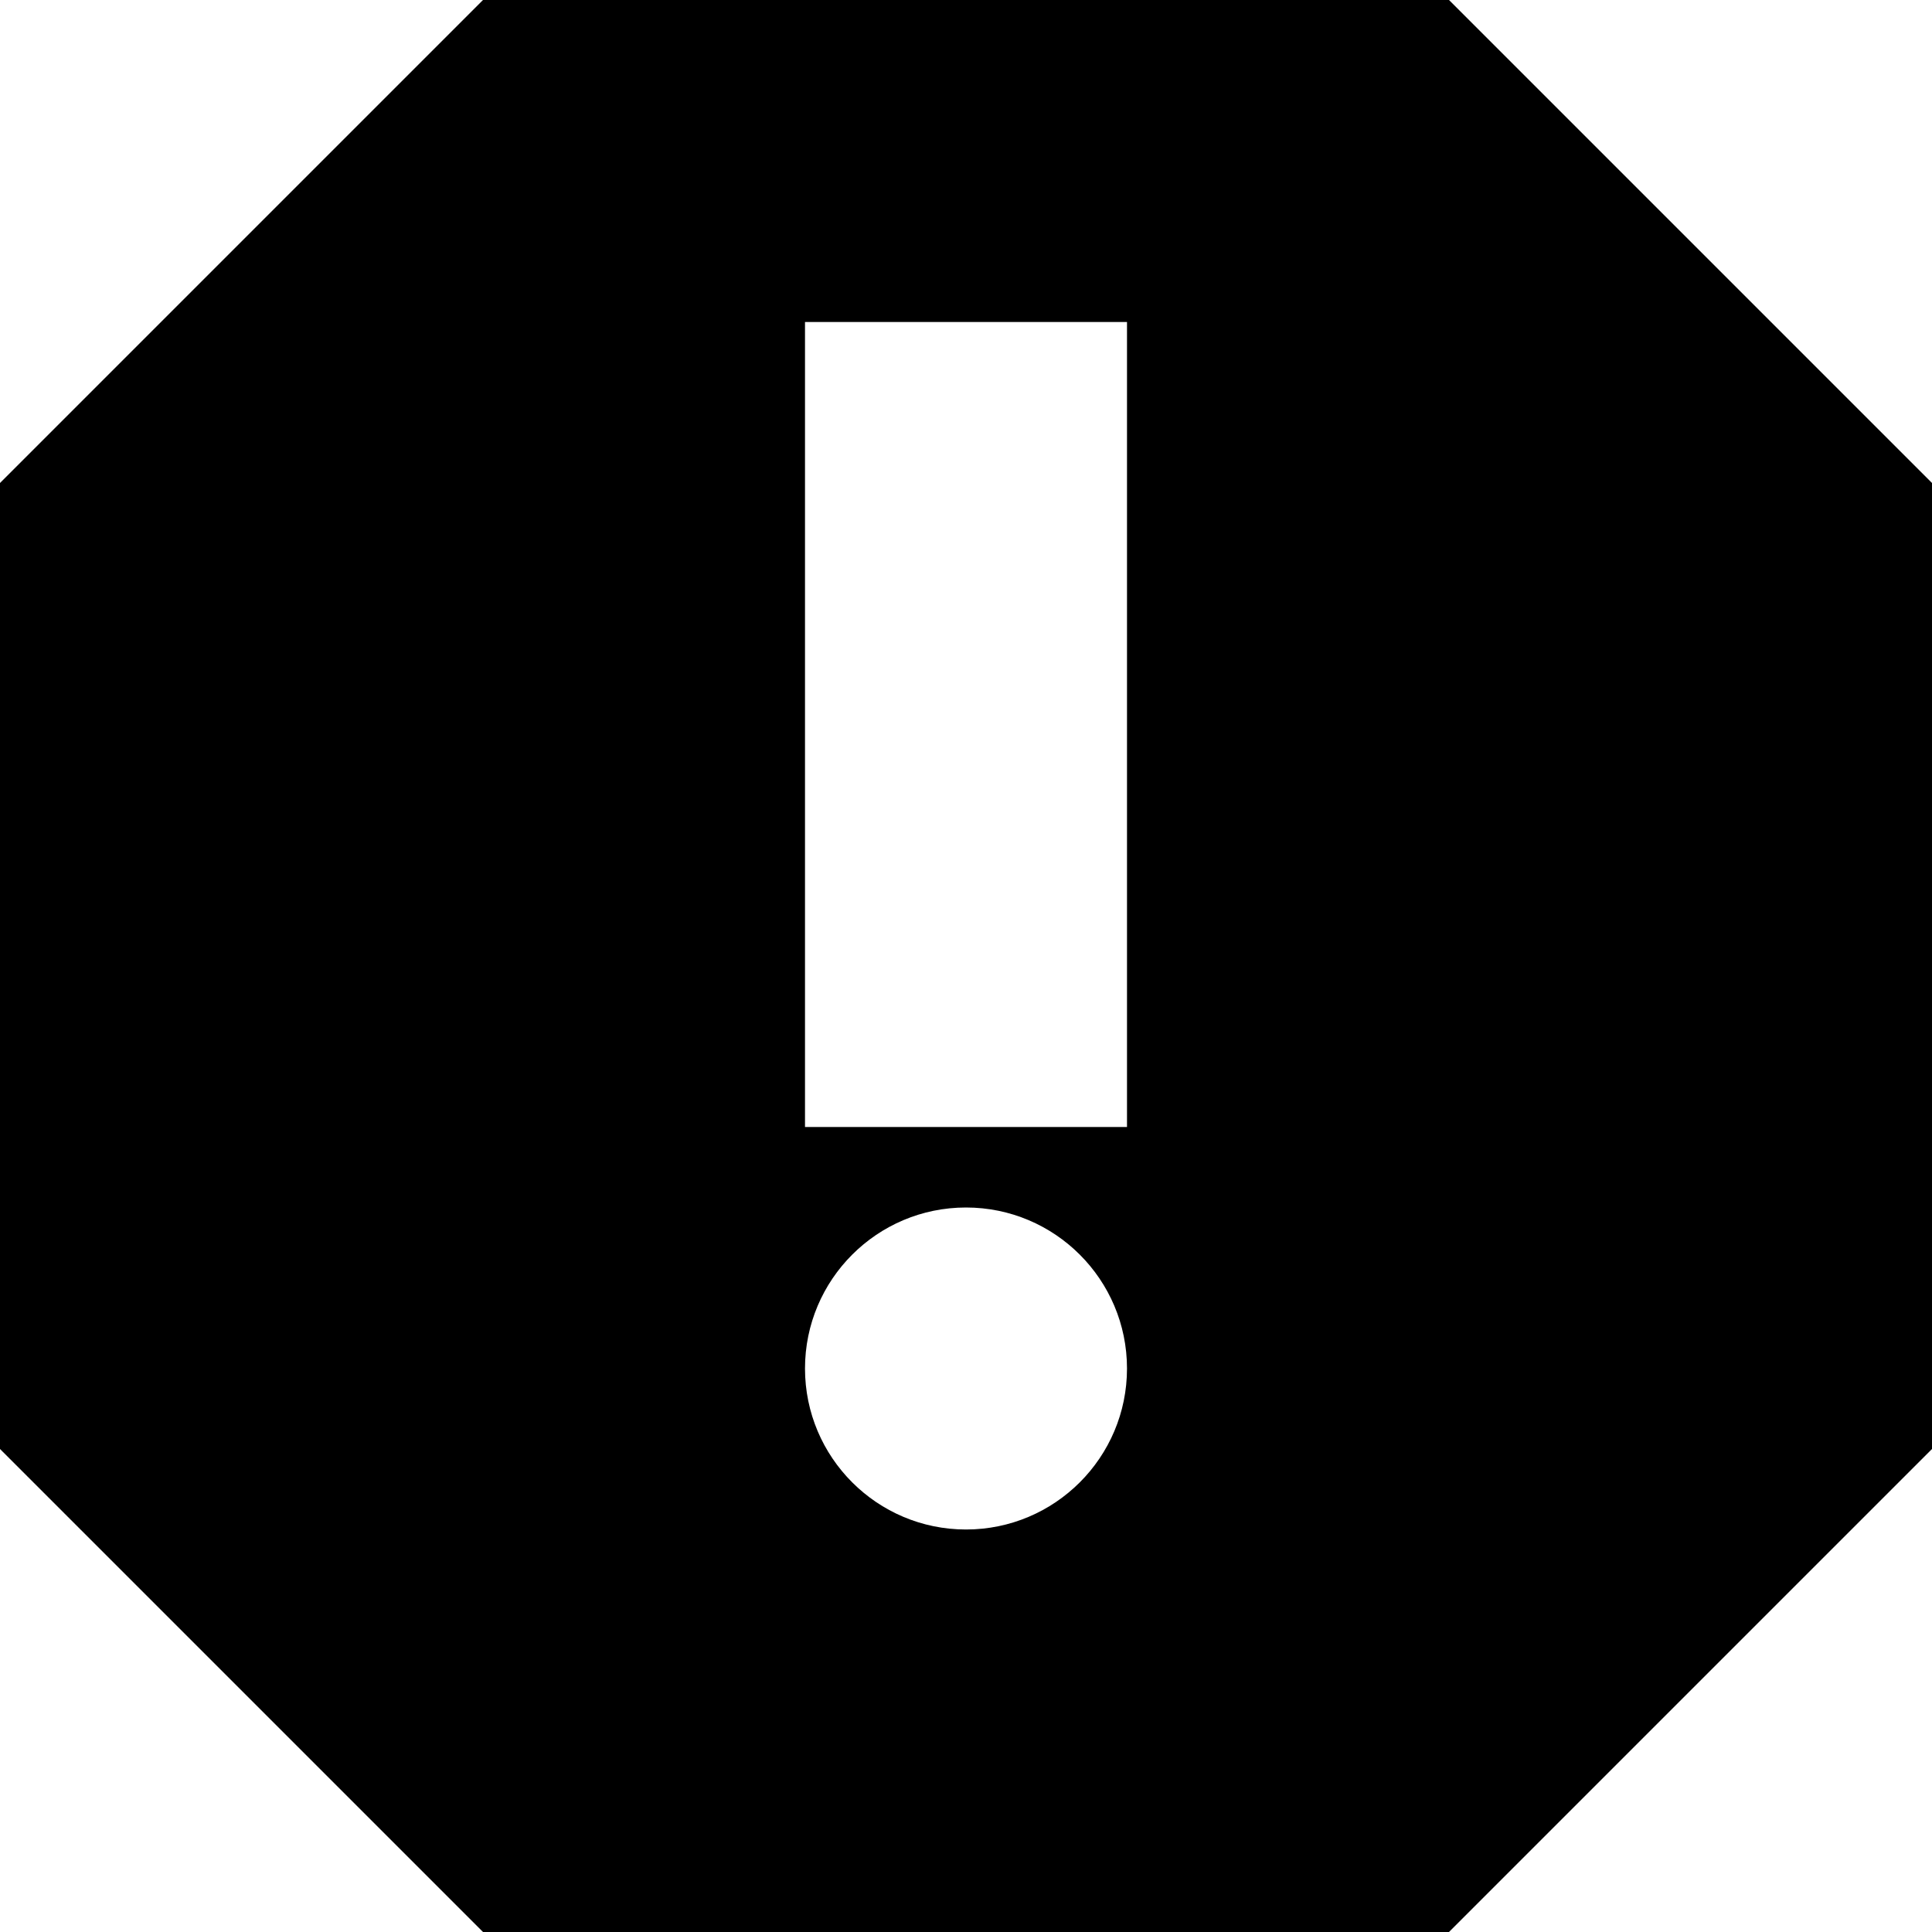 <svg width="12" height="12" viewBox="0 0 12 12" xmlns="http://www.w3.org/2000/svg" >
<path fill-rule="evenodd" clip-rule="evenodd" d="M3 0H9L12 3V9L9 12H3L0 9V3L3 0ZM5 2H7V7H5V2ZM7 8.5C7 9.052 6.552 9.5 6 9.5C5.448 9.5 5 9.052 5 8.5C5 7.948 5.448 7.5 6 7.5C6.552 7.5 7 7.948 7 8.5Z" />
</svg>
